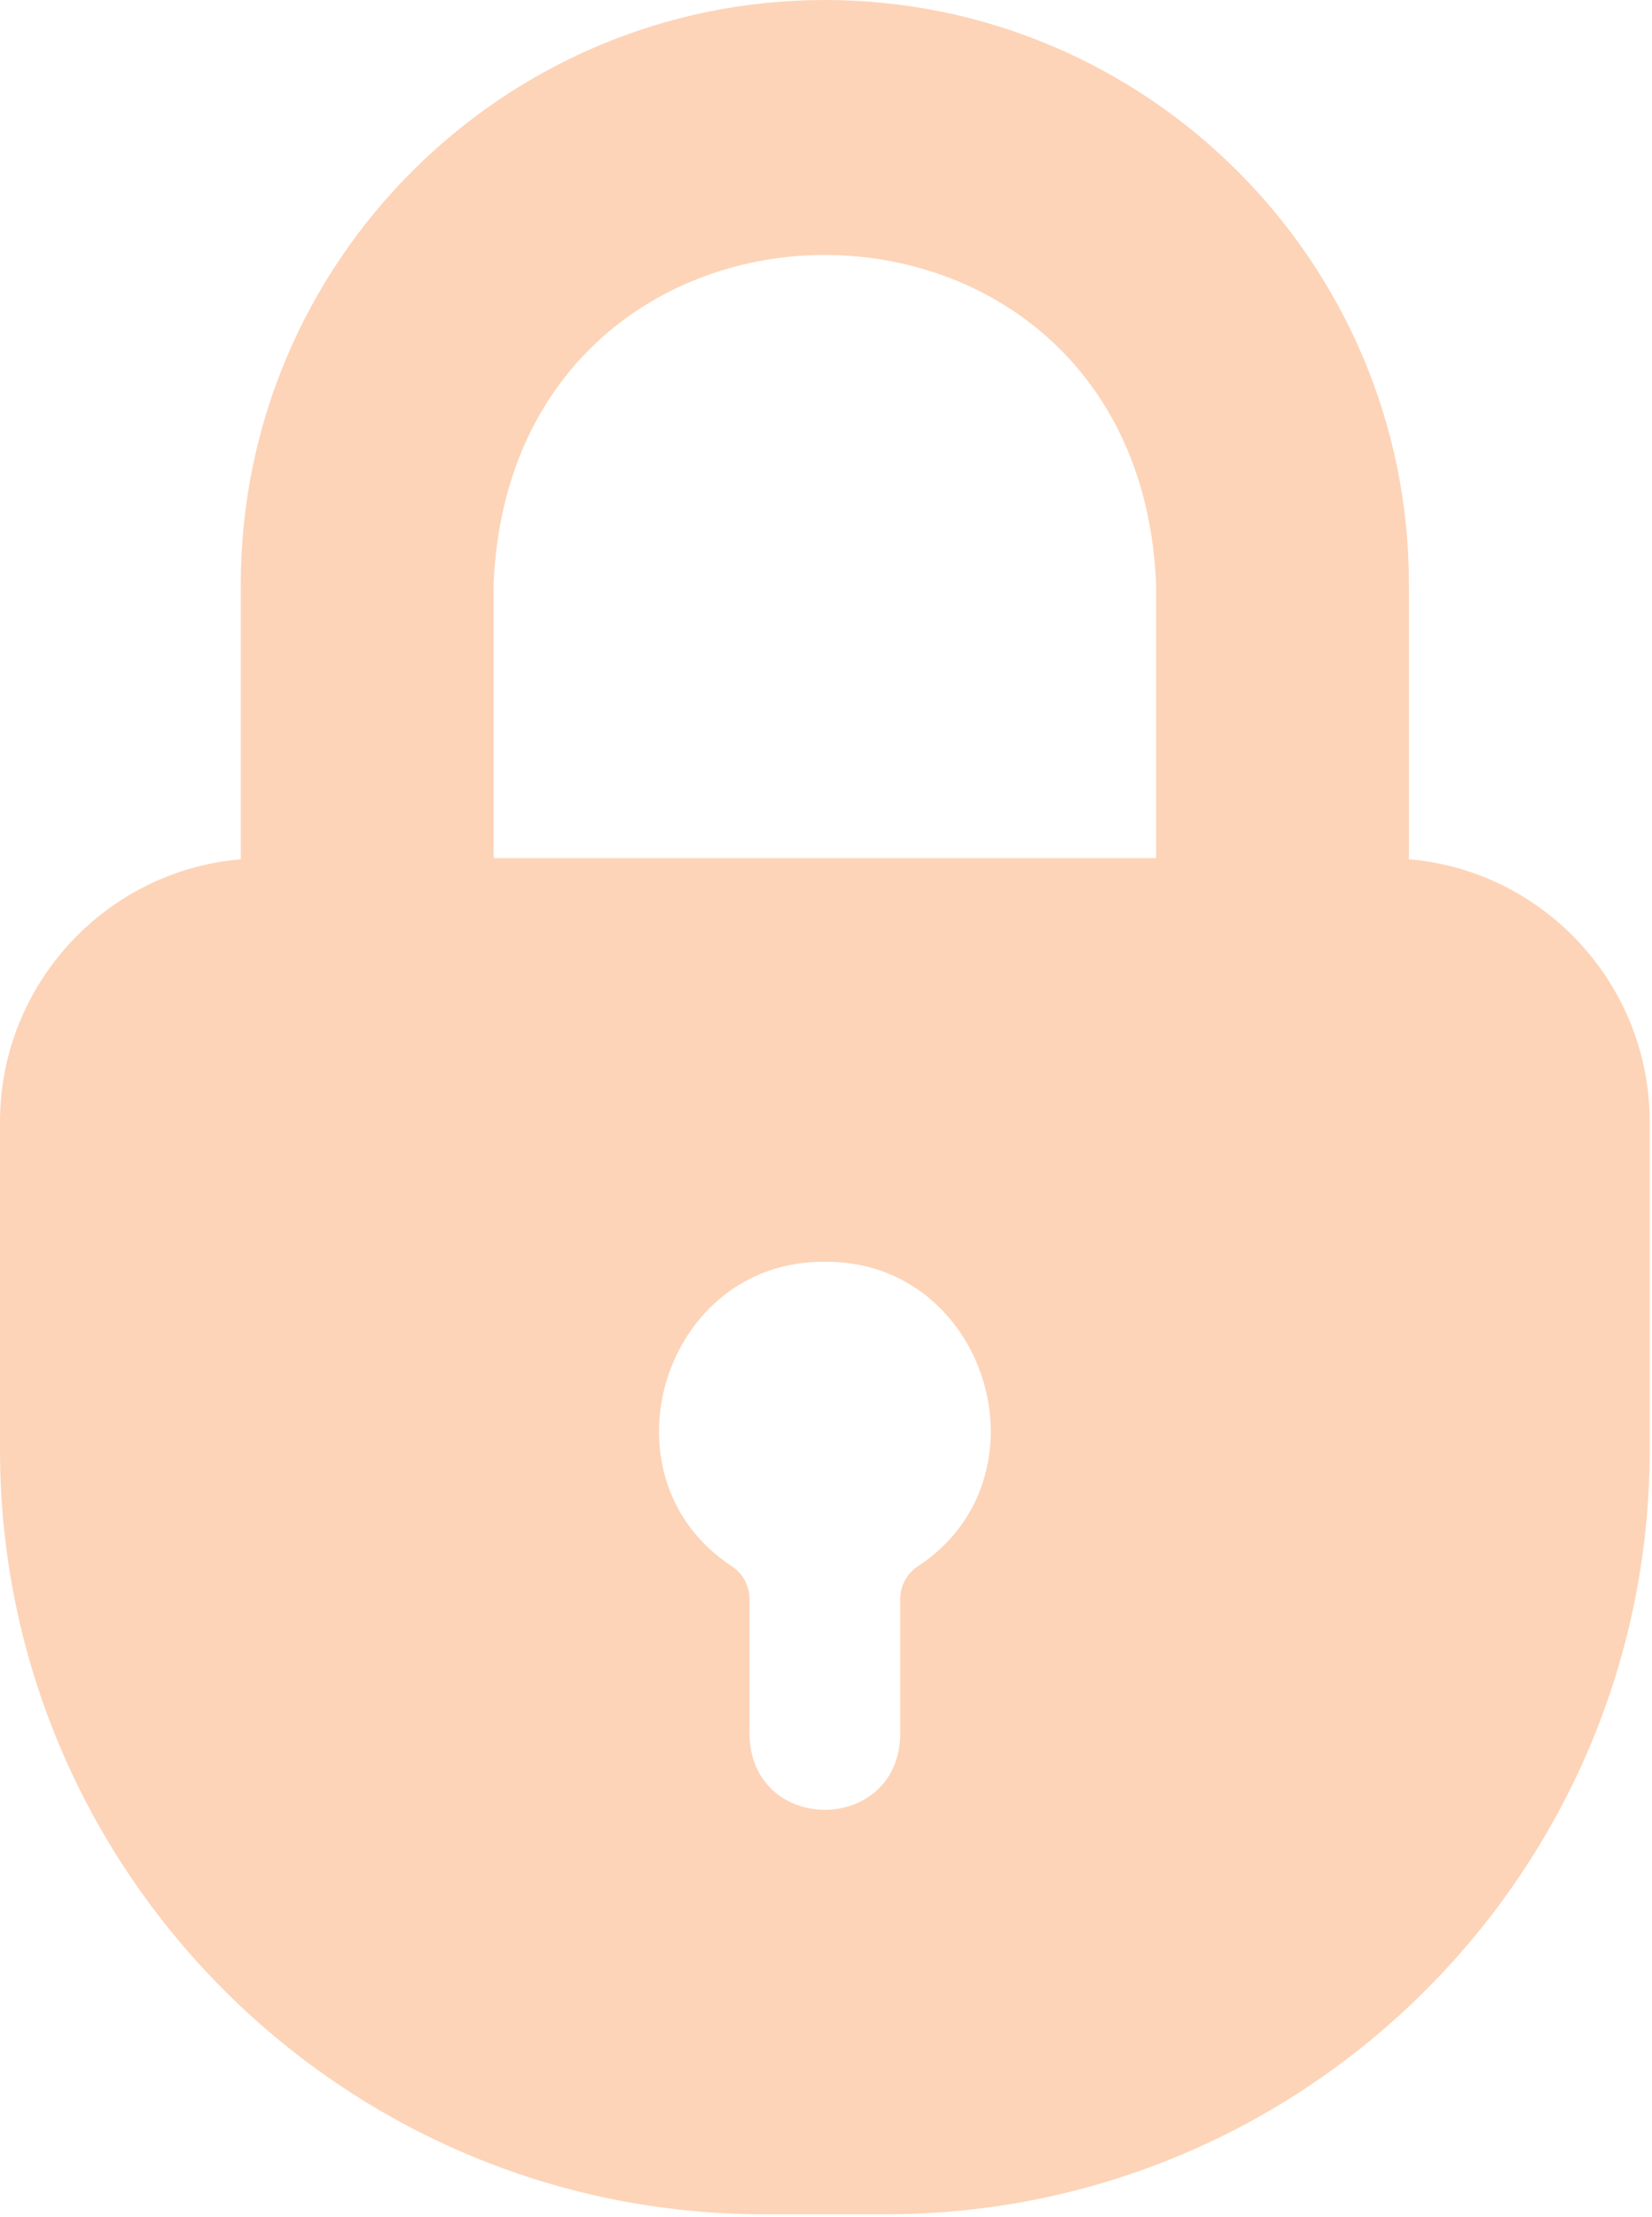 <svg width="363" height="487" viewBox="0 0 363 487" fill="none" xmlns="http://www.w3.org/2000/svg">
<path d="M309.591 188.754V128.338C309.591 57.6 252.078 0 181.248 0C110.51 0 52.91 57.6 52.91 128.343V188.759C23.296 191.232 0 216.228 0 246.436V318.464C0 411.049 75.264 486.4 167.849 486.4H194.647C287.232 486.4 362.496 411.049 362.496 318.464V246.441C362.496 216.233 339.205 191.232 309.591 188.754ZM108.462 128.338C112.451 31.892 250.051 31.918 254.039 128.338V188.503H108.462V128.338ZM160.942 344.151C130.99 324.613 145.603 276.849 181.253 277.166C216.899 276.864 231.531 324.588 201.559 344.151C199.255 345.687 197.806 348.421 197.806 351.237V381.189C197.253 402.99 165.274 403.036 164.695 381.189V351.232C164.695 348.416 163.246 345.687 160.942 344.151Z" fill="#F97316" fill-opacity="0.302"/>
</svg>

